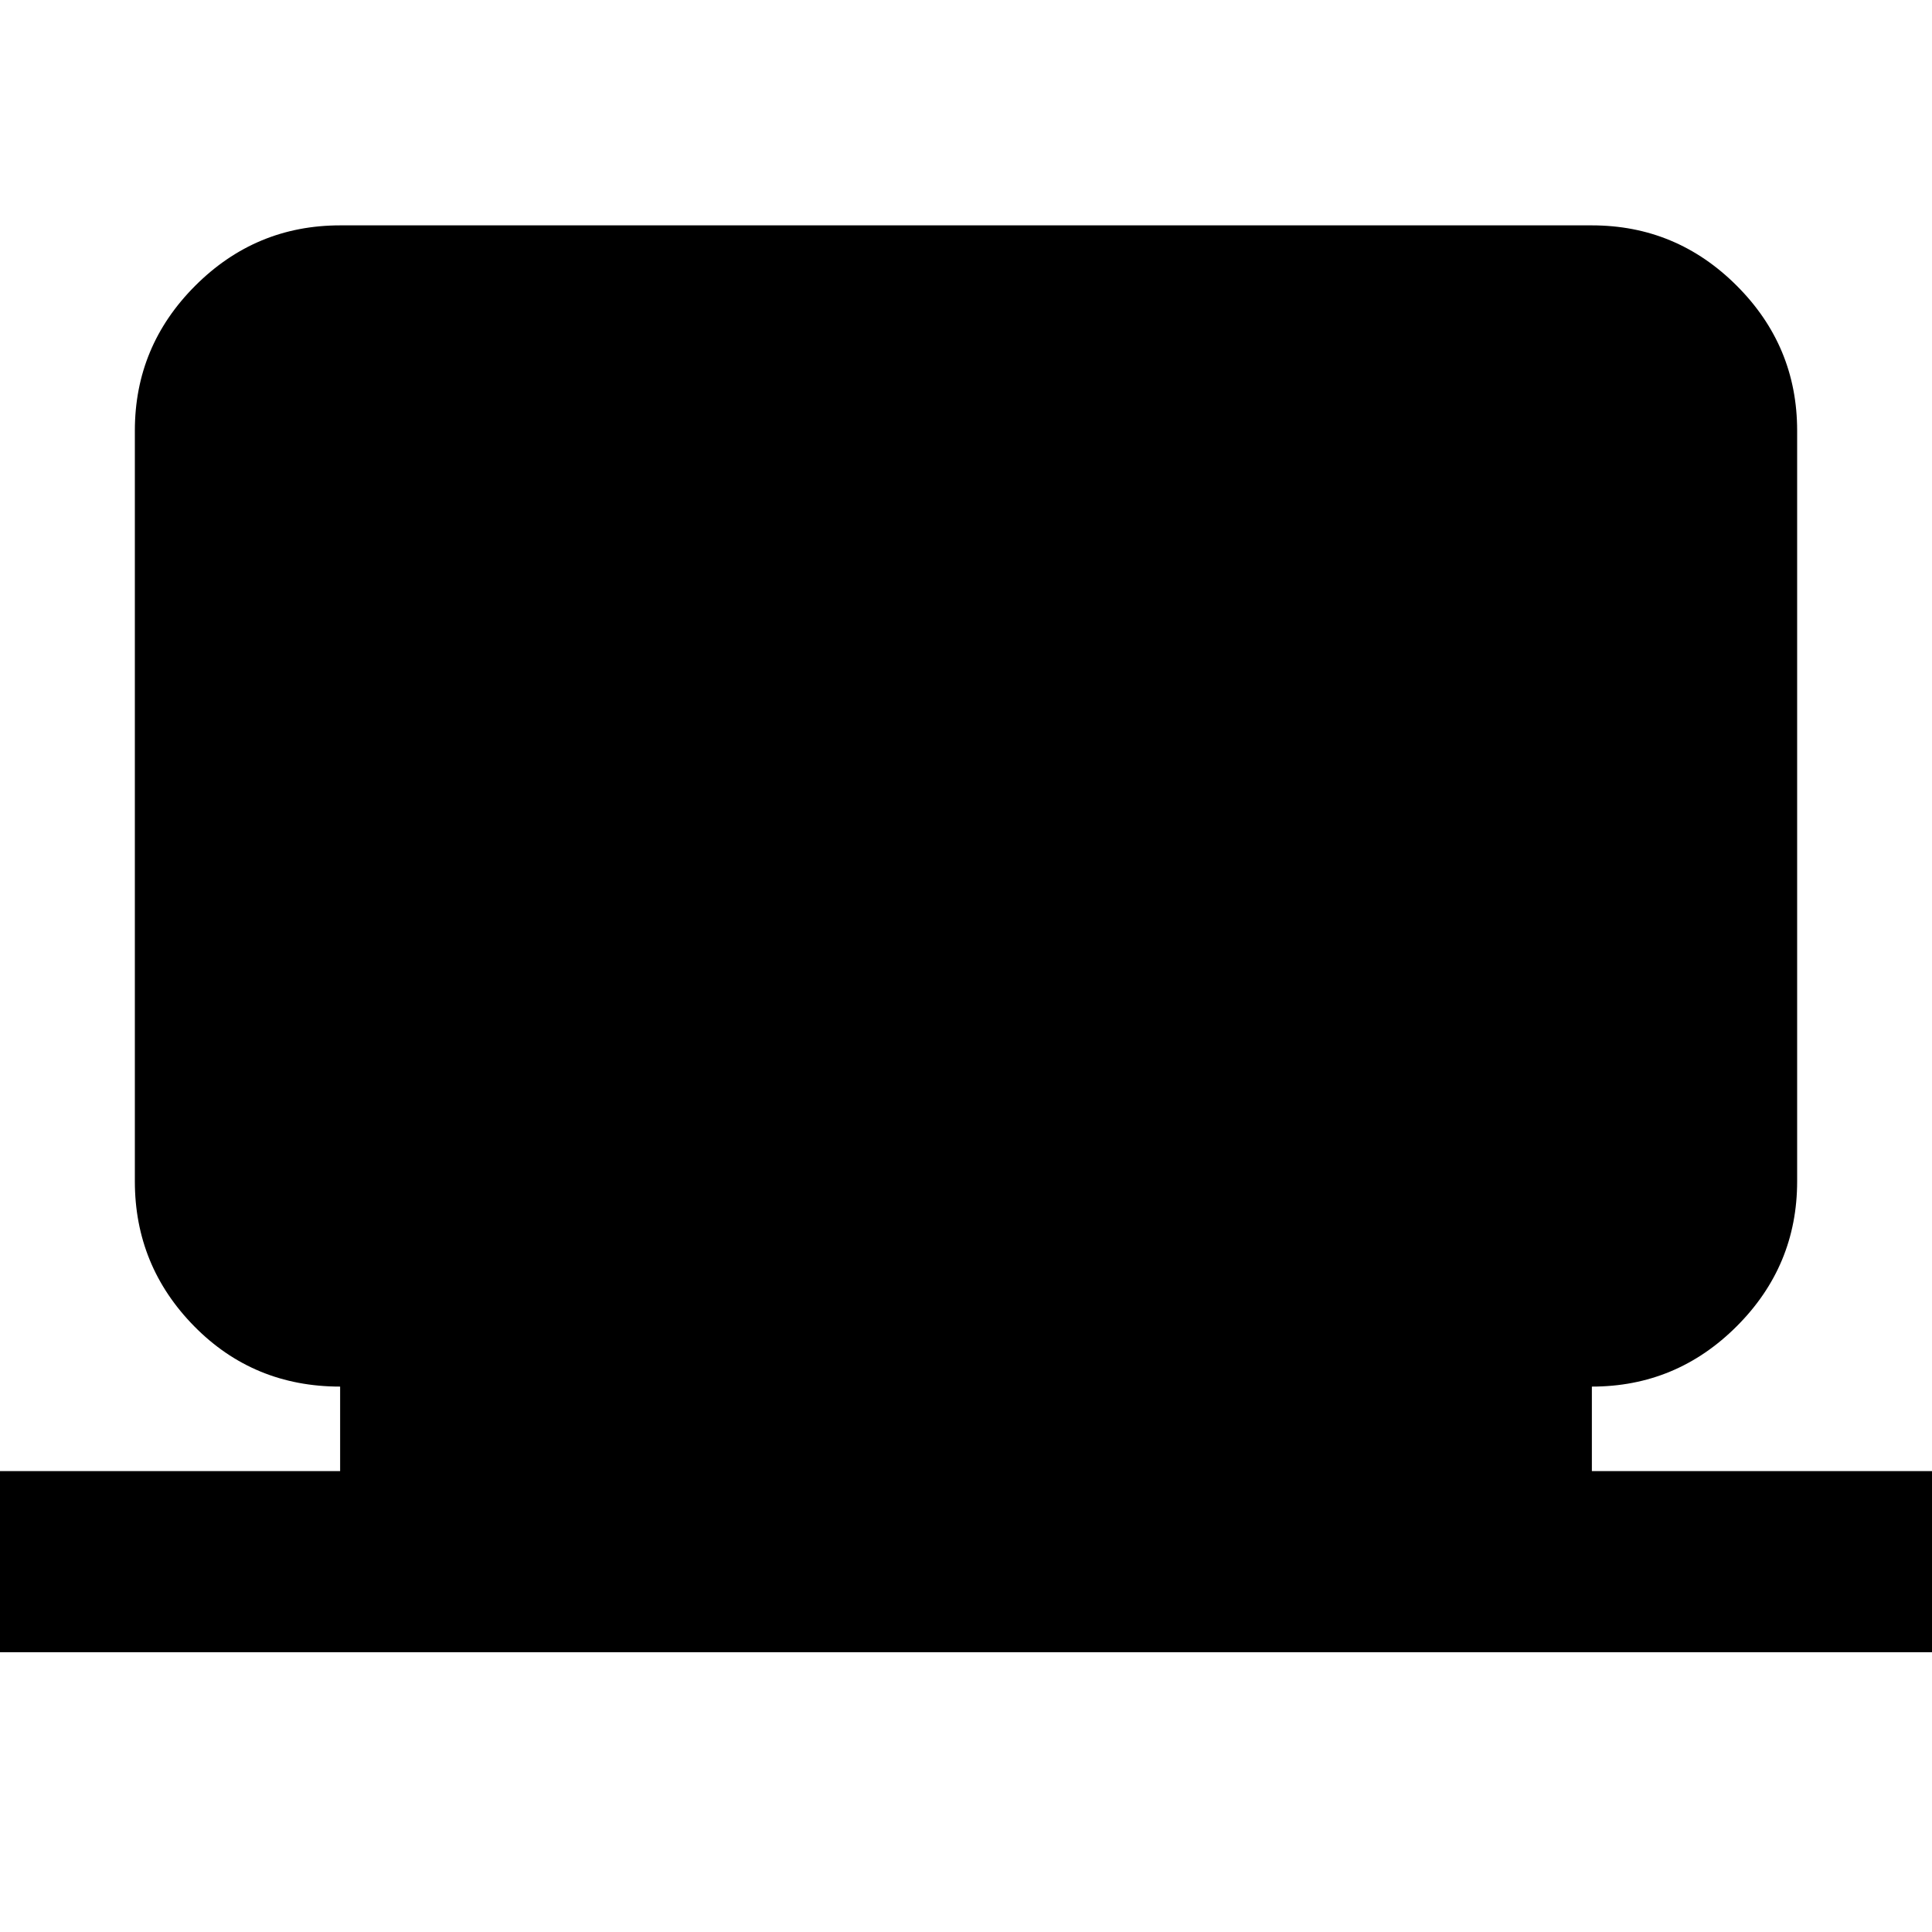 <svg xmlns="http://www.w3.org/2000/svg" height="20" width="20"><path d="M-0.292 17.104V15.229H3.521V14.354Q2.625 14.354 2.01 13.729Q1.396 13.104 1.396 12.229V4.458Q1.396 3.583 2.021 2.958Q2.646 2.333 3.521 2.333H16.479Q17.354 2.333 17.979 2.958Q18.604 3.583 18.604 4.458V12.229Q18.604 13.104 17.979 13.729Q17.354 14.354 16.479 14.354V15.229H20.292V17.104Z"/></svg>